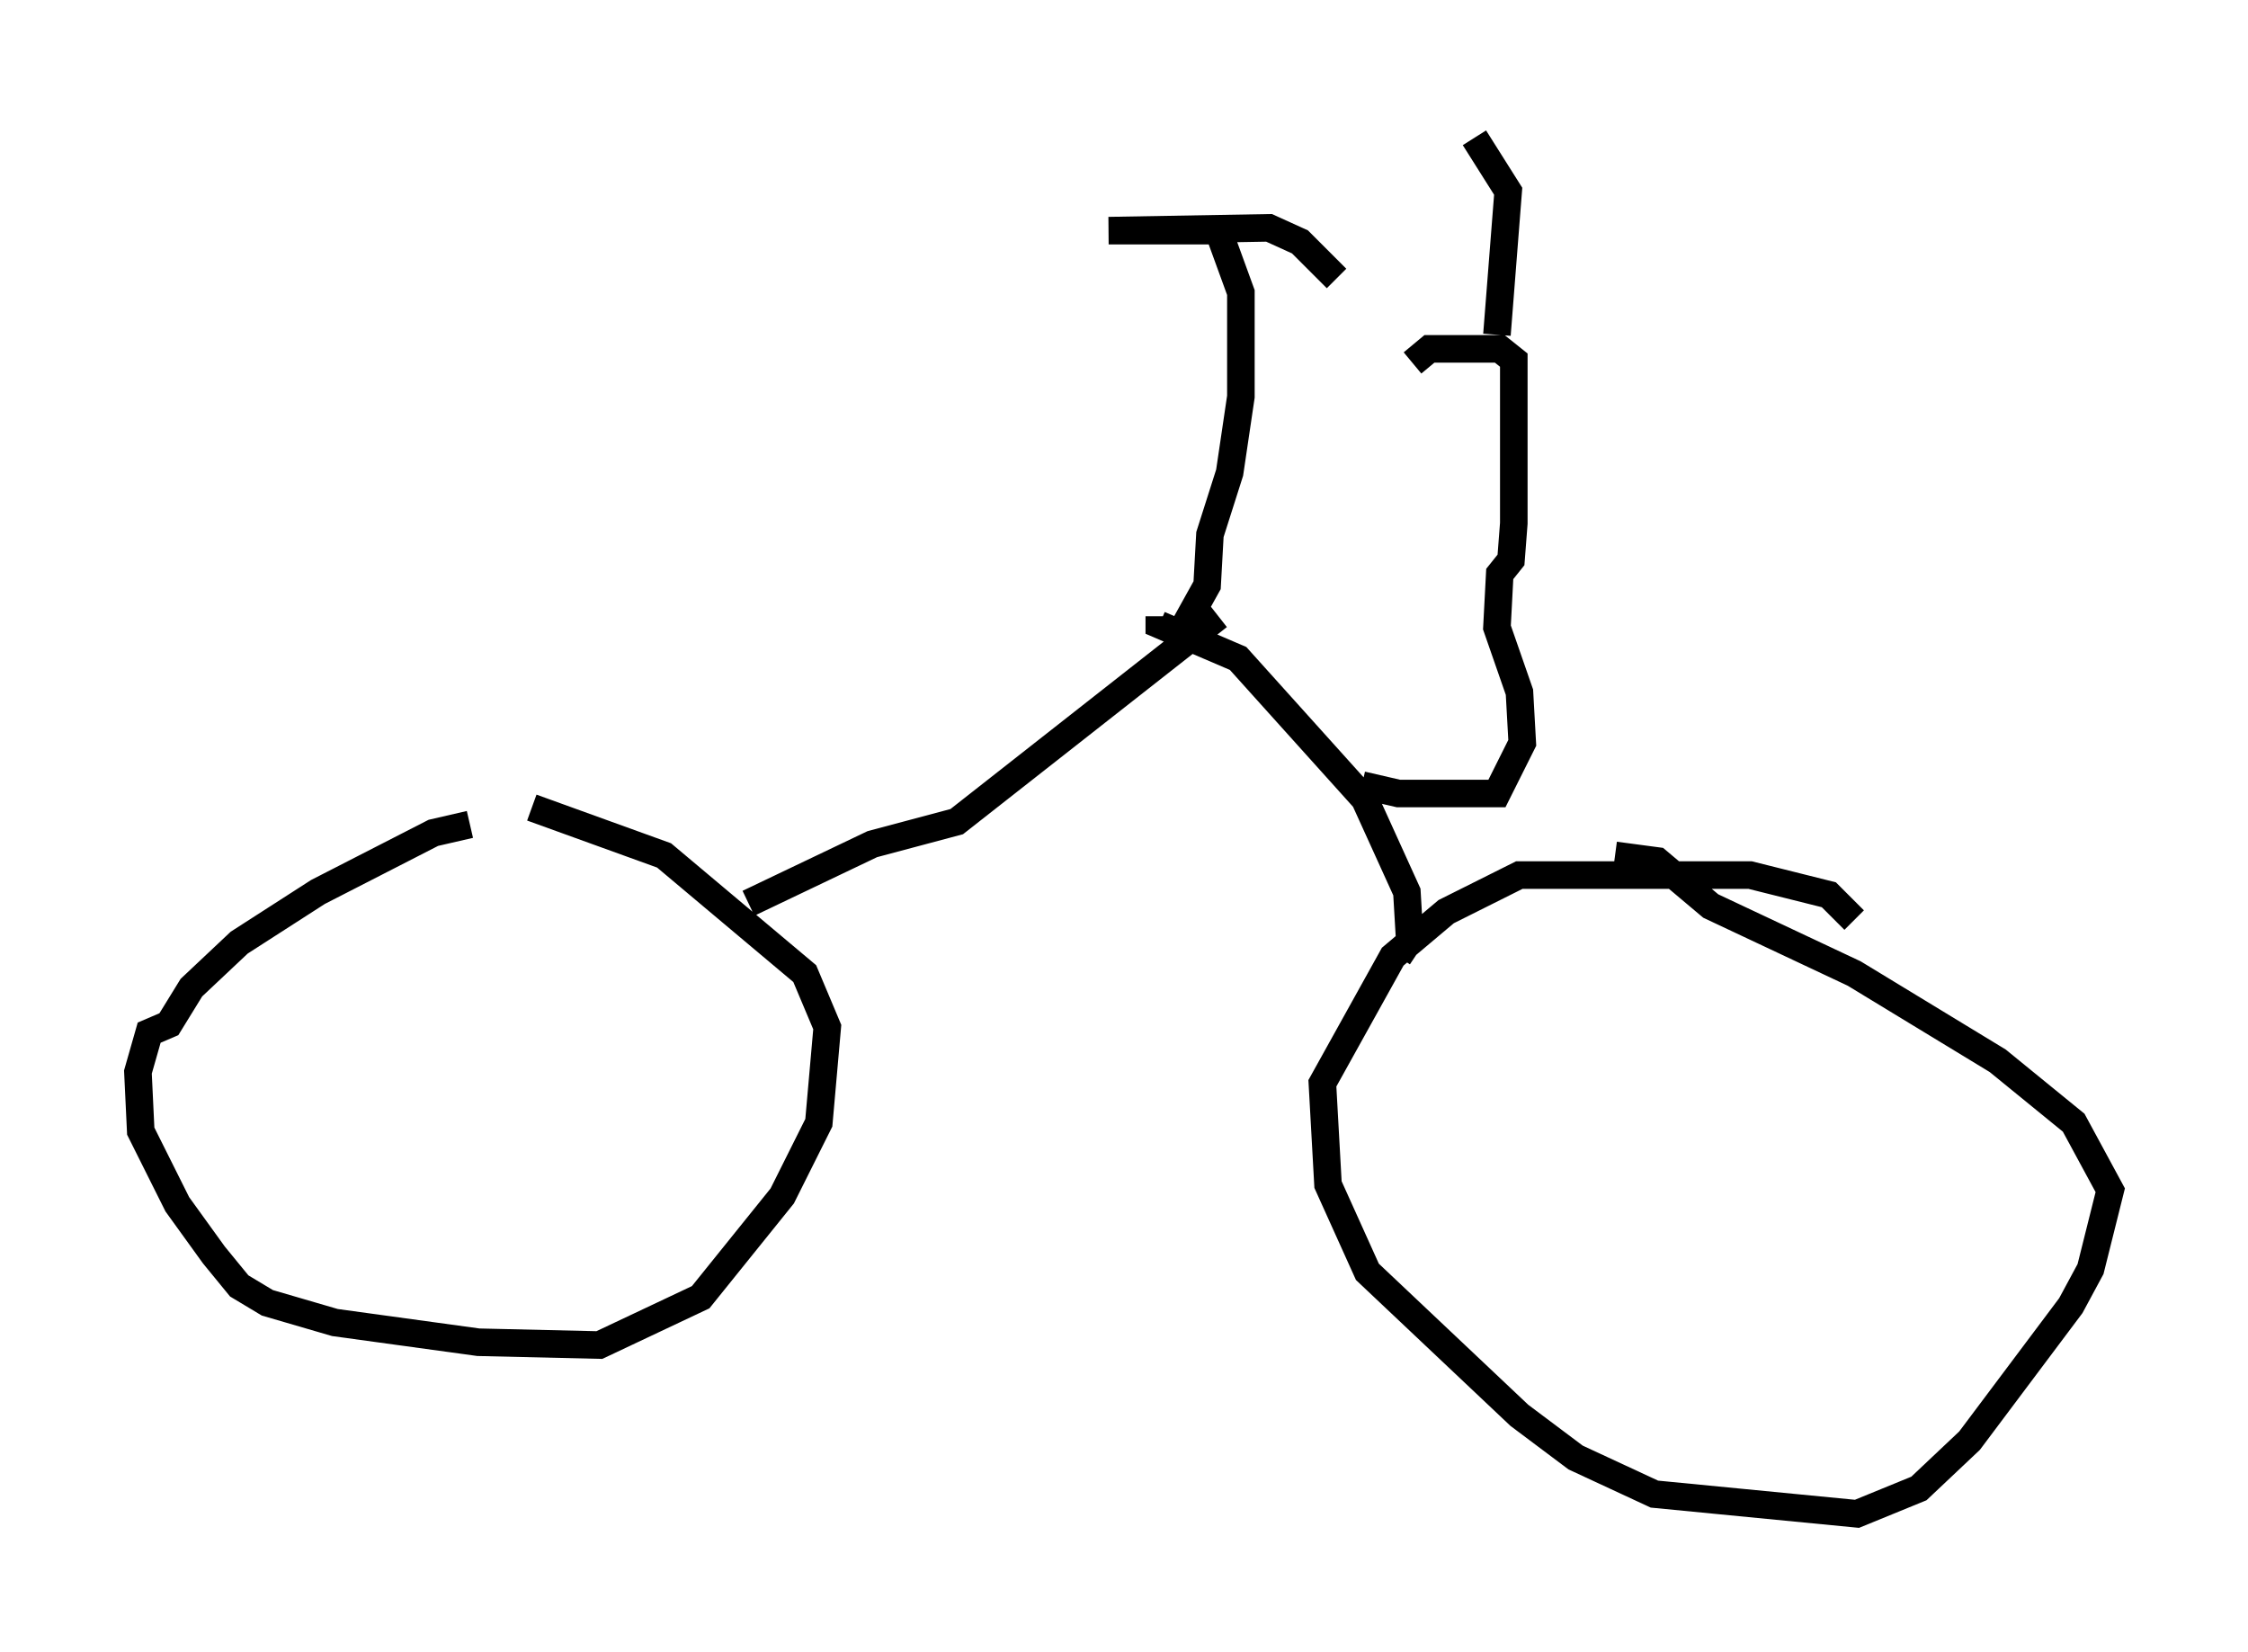<?xml version="1.0" encoding="utf-8" ?>
<svg baseProfile="full" height="59.919" version="1.1" width="81.561" xmlns="http://www.w3.org/2000/svg" xmlns:ev="http://www.w3.org/2001/xml-events" xmlns:xlink="http://www.w3.org/1999/xlink"><defs /><rect fill="white" height="59.919" width="81.561" x="0" y="0" /><path d="M67.272, 33.992 m0.0, -0.613 l-0.919, -0.919 -2.858, -0.715 l-8.371, 0.0 -2.654, 1.327 l-1.94, 1.633 -2.552, 4.594 l0.204, 3.675 1.429, 3.165 l5.513, 5.206 2.042, 1.531 l2.858, 1.327 7.35, 0.715 l2.246, -0.919 1.838, -1.735 l3.675, -4.9 0.715, -1.327 l0.715, -2.858 -1.327, -2.45 l-2.756, -2.246 -5.206, -3.165 l-5.206, -2.45 -1.94, -1.633 l-1.531, -0.204 m-41.548, -1.123 l-1.327, 0.306 -4.185, 2.144 l-2.858, 1.838 -1.735, 1.633 l-0.817, 1.327 -0.715, 0.306 l-0.408, 1.429 0.102, 2.144 l1.327, 2.654 1.327, 1.838 l0.919, 1.123 1.021, 0.613 l2.45, 0.715 5.206, 0.715 l4.39, 0.102 3.675, -1.735 l2.96, -3.675 1.327, -2.654 l0.306, -3.471 -0.817, -1.94 l-5.104, -4.288 -4.798, -1.735 m7.861, 3.471 l4.492, -2.144 3.063, -0.817 l9.494, -7.452 m6.533, 12.352 l0.408, -0.613 -0.102, -1.735 l-1.531, -3.369 -4.594, -5.104 l-2.858, -1.225 0.0, -0.306 m7.35, 6.125 l1.327, 0.306 3.573, 0.0 l0.919, -1.838 -0.102, -1.838 l-0.817, -2.348 0.102, -1.94 l0.408, -0.51 0.102, -1.327 l0.0, -5.921 -0.51, -0.408 l-2.552, 0.0 -0.613, 0.51 m-8.473, 9.902 l1.021, -1.838 0.102, -1.838 l0.715, -2.246 0.408, -2.756 l0.0, -3.777 -0.817, -2.246 l-3.981, 0.0 5.819, -0.102 l1.123, 0.51 1.327, 1.327 m5.819, 2.042 l0.408, -5.206 -1.225, -1.94 " fill="none" stroke="black" stroke-width="1" /></svg>